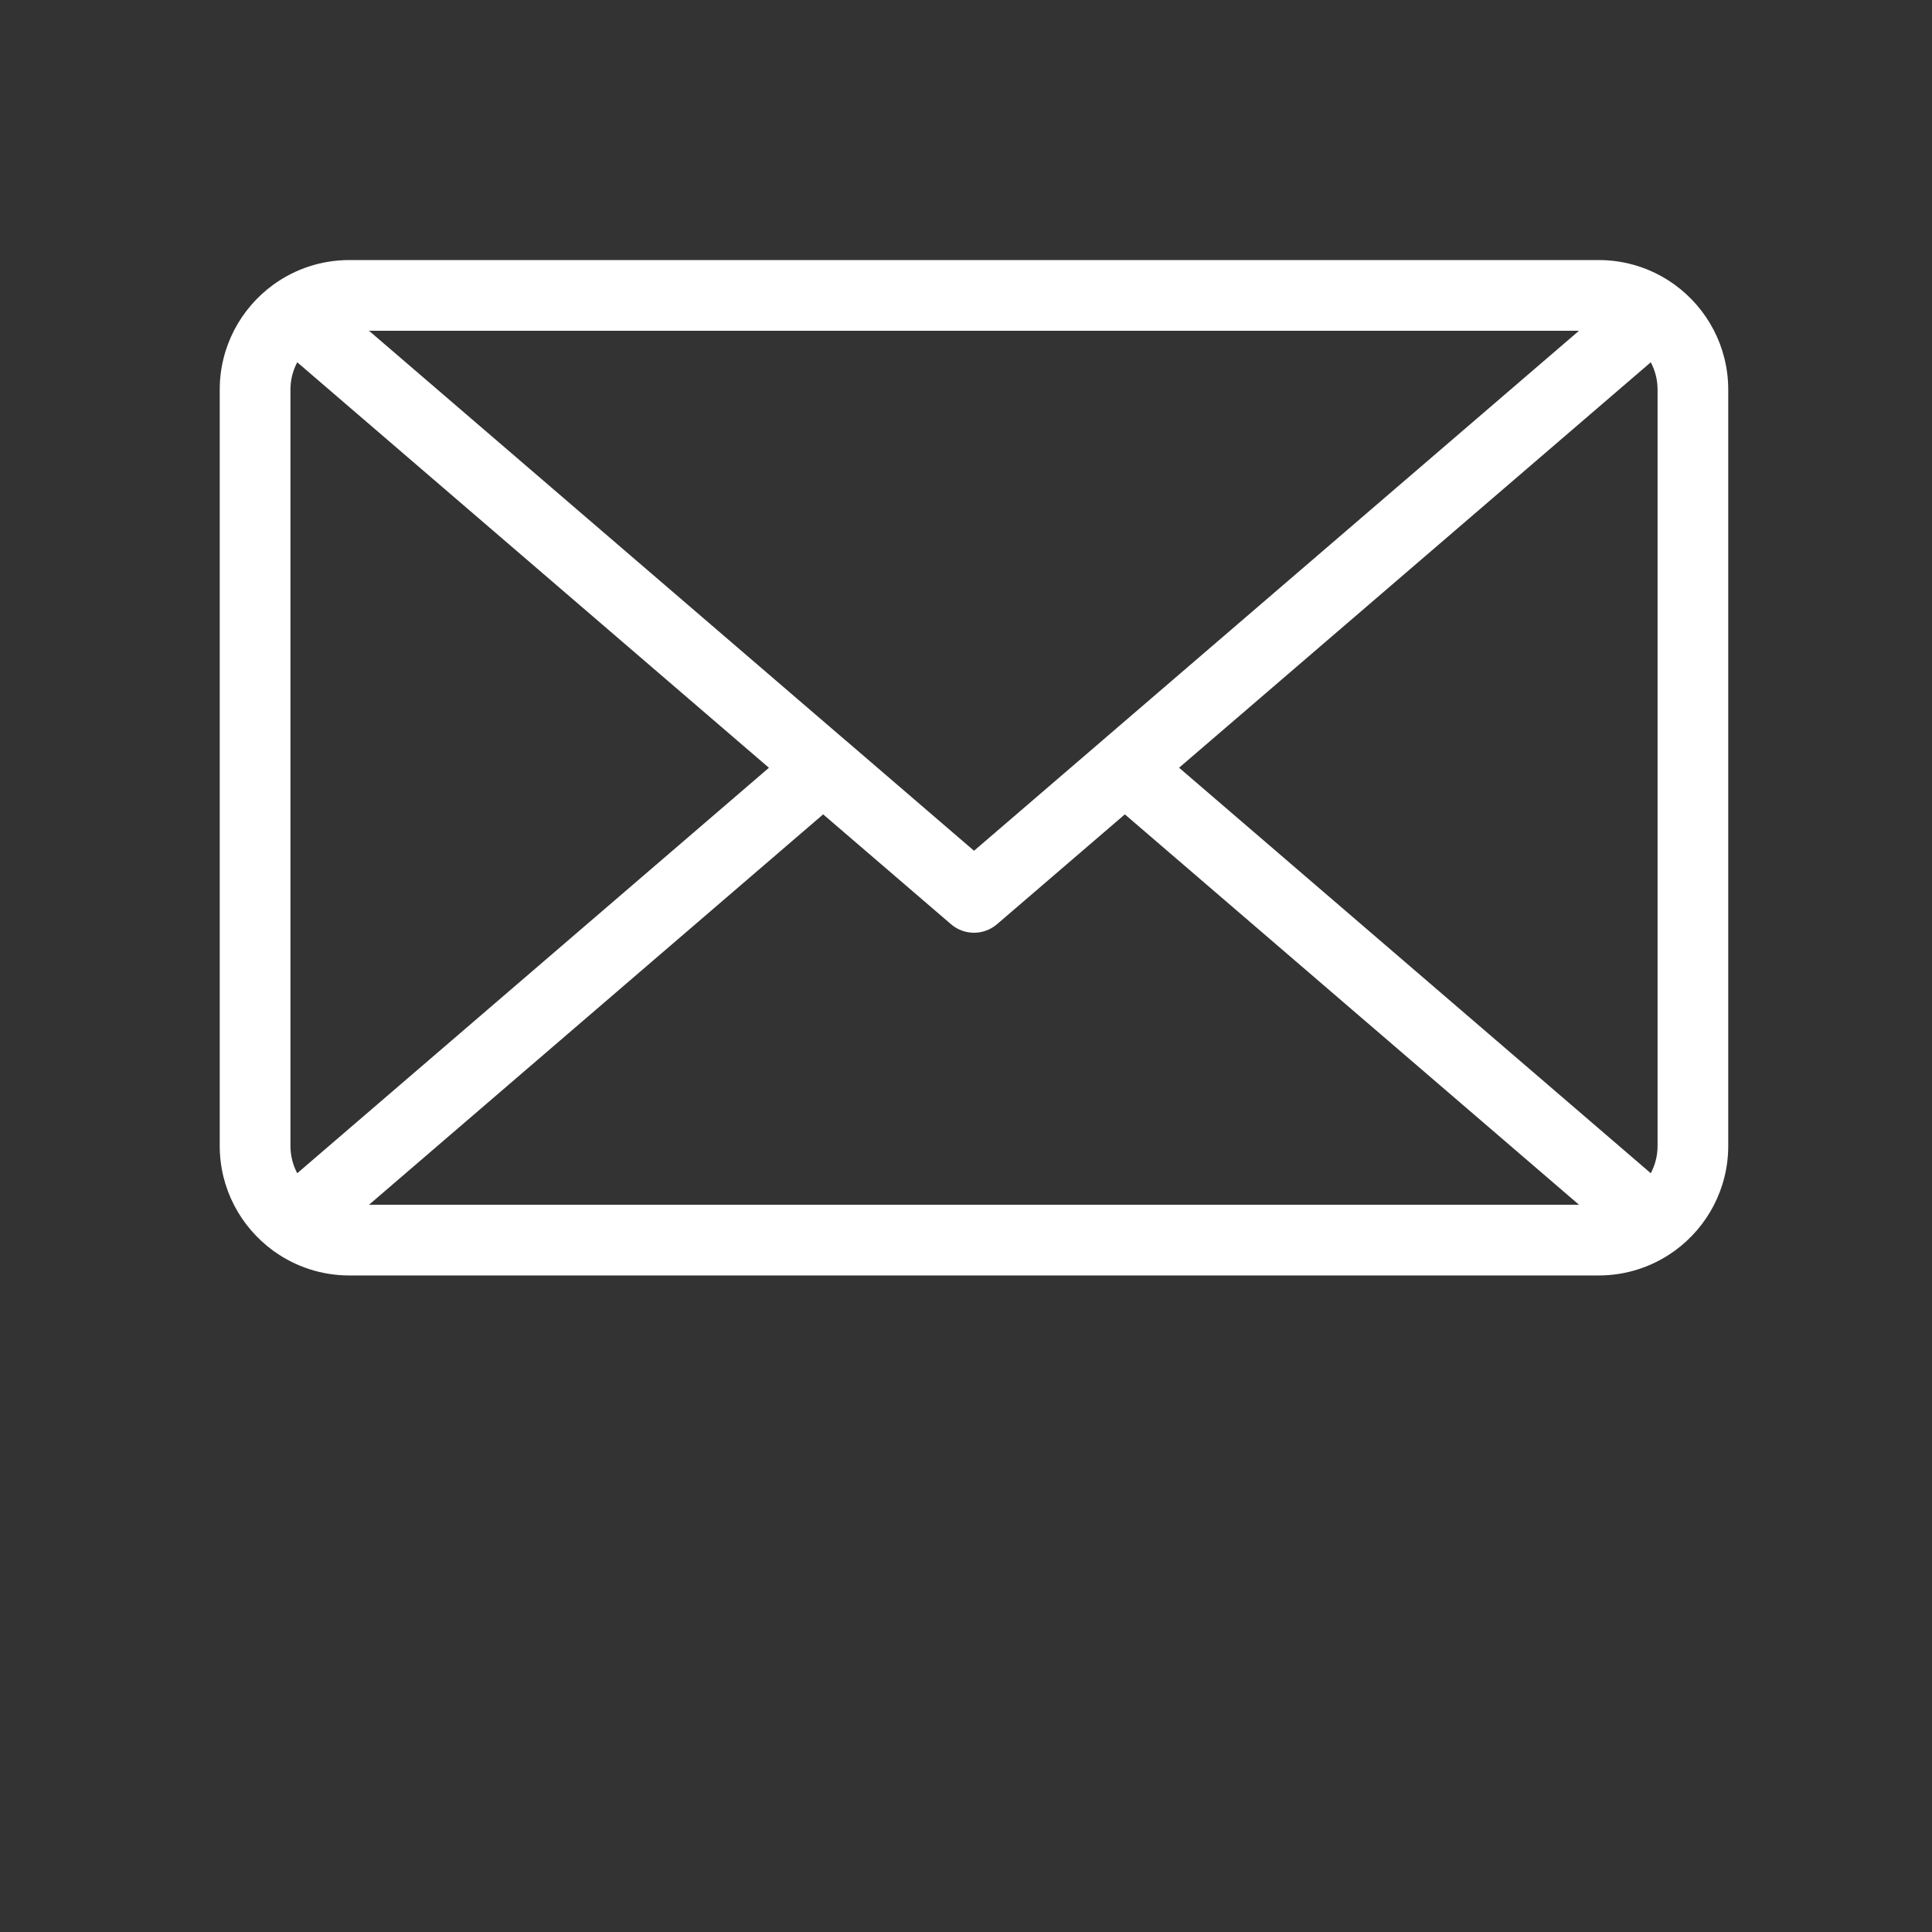 <svg width="45" height="45" viewBox="0 0 45 45" fill="none" xmlns="http://www.w3.org/2000/svg">
<rect x="0" y="0" width="45" height="45" fill="#333333" stroke="none"/>
<path fill-rule="evenodd" clip-rule="evenodd" d="M6.386 6.617C6.378 6.622 6.37 6.628 6.362 6.634C5.609 7.183 5.118 8.073 5.118 9.076V26.689C5.118 27.689 5.606 28.576 6.356 29.126L6.367 29.135C6.373 29.139 6.379 29.143 6.384 29.147L6.39 29.15C6.883 29.502 7.486 29.708 8.138 29.708H37.235C37.886 29.708 38.49 29.501 38.983 29.15L38.989 29.147C38.994 29.143 39 29.139 39.005 29.135L39.017 29.126C39.767 28.576 40.254 27.689 40.254 26.689V9.076C40.254 8.073 39.764 7.183 39.01 6.634C39.002 6.628 38.994 6.622 38.986 6.617C38.492 6.264 37.887 6.057 37.235 6.057H8.138C7.485 6.057 6.88 6.264 6.386 6.617H6.386ZM19.173 18.968L8.595 28.061H36.778L26.2 18.968L23.223 21.526C22.915 21.792 22.458 21.792 22.15 21.526L19.173 18.968H19.173ZM38.45 8.438C38.551 8.629 38.608 8.846 38.608 9.076V26.689C38.608 26.919 38.551 27.136 38.45 27.327L27.463 17.882L38.45 8.438ZM6.923 8.438L17.91 17.883L6.923 27.327C6.822 27.136 6.765 26.919 6.765 26.689V9.076C6.765 8.846 6.822 8.629 6.923 8.439V8.438ZM25.673 17.249L36.778 7.704H8.595L19.701 17.25L19.709 17.256L19.719 17.264L22.687 19.816L25.654 17.266L25.664 17.256L25.673 17.249L25.673 17.249Z" fill="white"/>
</svg>
